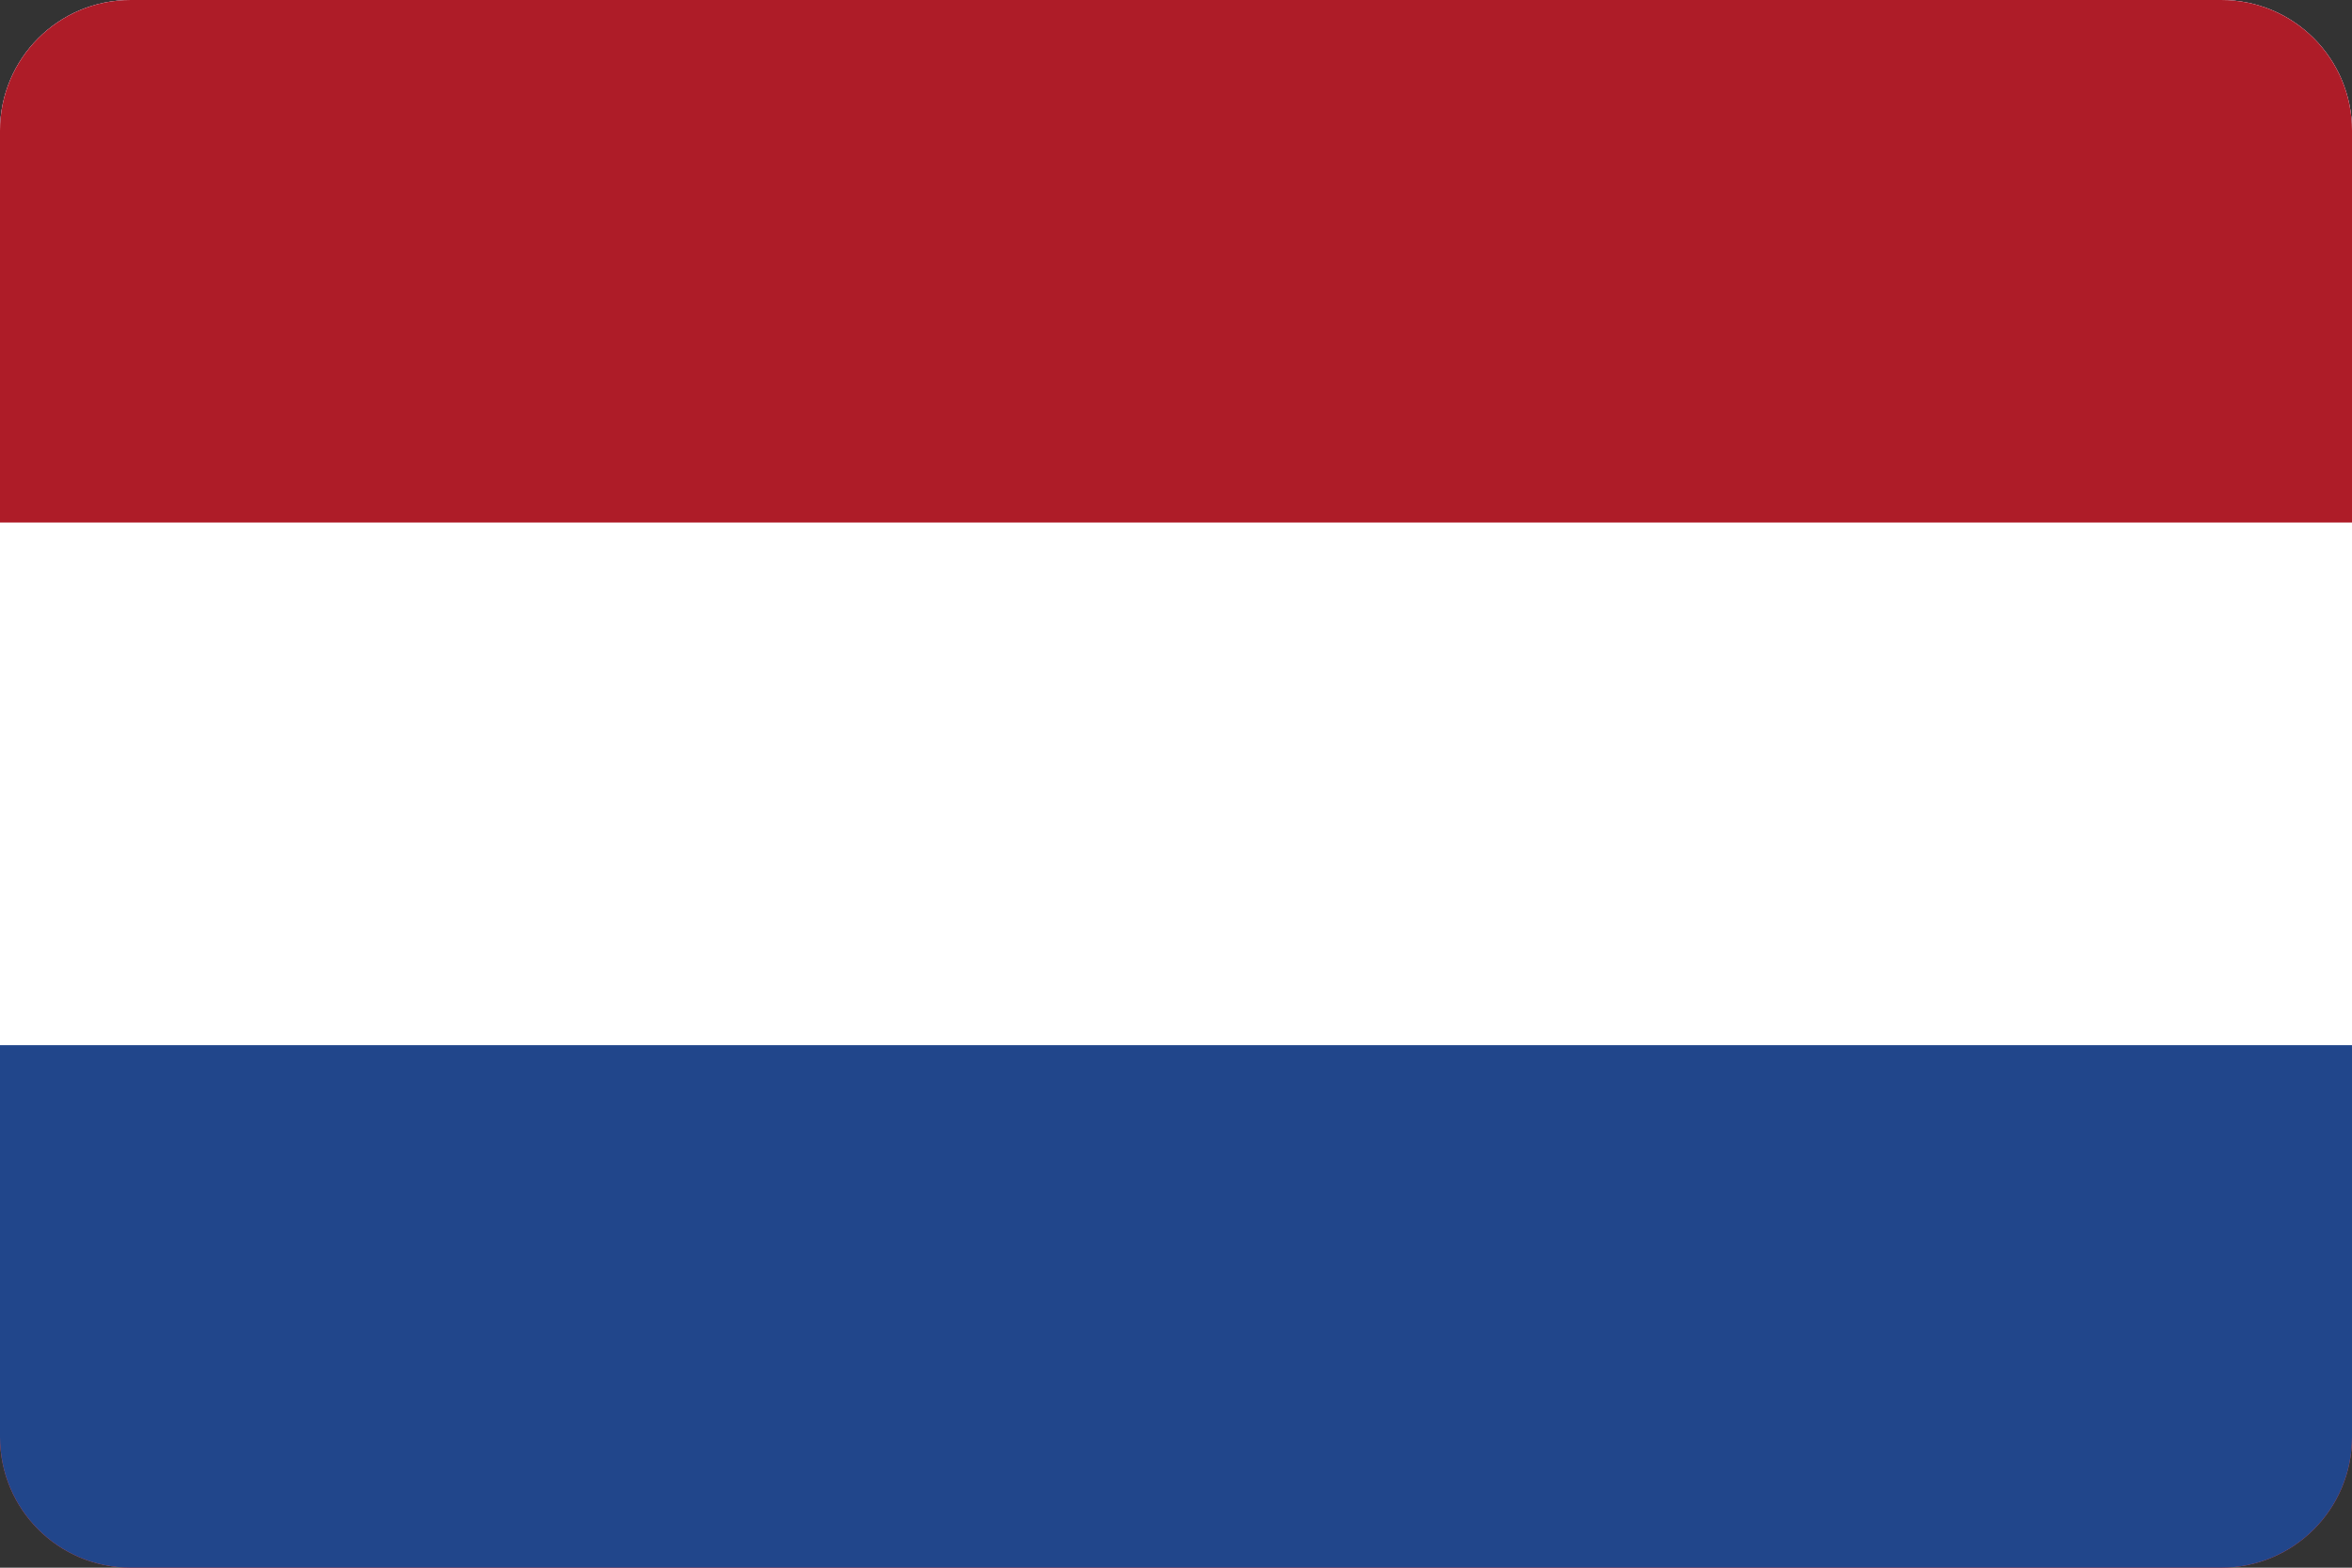 <svg width="36" height="24" viewBox="0 0 36 24" fill="none" xmlns="http://www.w3.org/2000/svg">
<rect x="0" y="0" width="36" height="24" fill="#333333" stroke="none"/>
<g clip-path="url(#clip0_4050_17753)">
<path d="M0,2c0,-1.105 0.895,-2 2,-2h32c1.105,0 2,0.895 2,2v20c0,1.105 -0.895,2 -2,2h-32c-1.105,0 -2,-0.895 -2,-2z" fill="#FF4E4E"/>
<path d="M36,24h-36v-24h36z" fill="#21468B"/>
<path d="M36,16h-36v-16h36z" fill="white"/>
<path d="M36,8h-36v-8h36z" fill="#AE1C28"/>
</g>
<defs>
<clipPath id="clip0_4050_17753">
<path d="M0,2c0,-1.105 0.895,-2 2,-2h32c1.105,0 2,0.895 2,2v20c0,1.105 -0.895,2 -2,2h-32c-1.105,0 -2,-0.895 -2,-2z" fill="white"/>
</clipPath>
</defs>
</svg>
